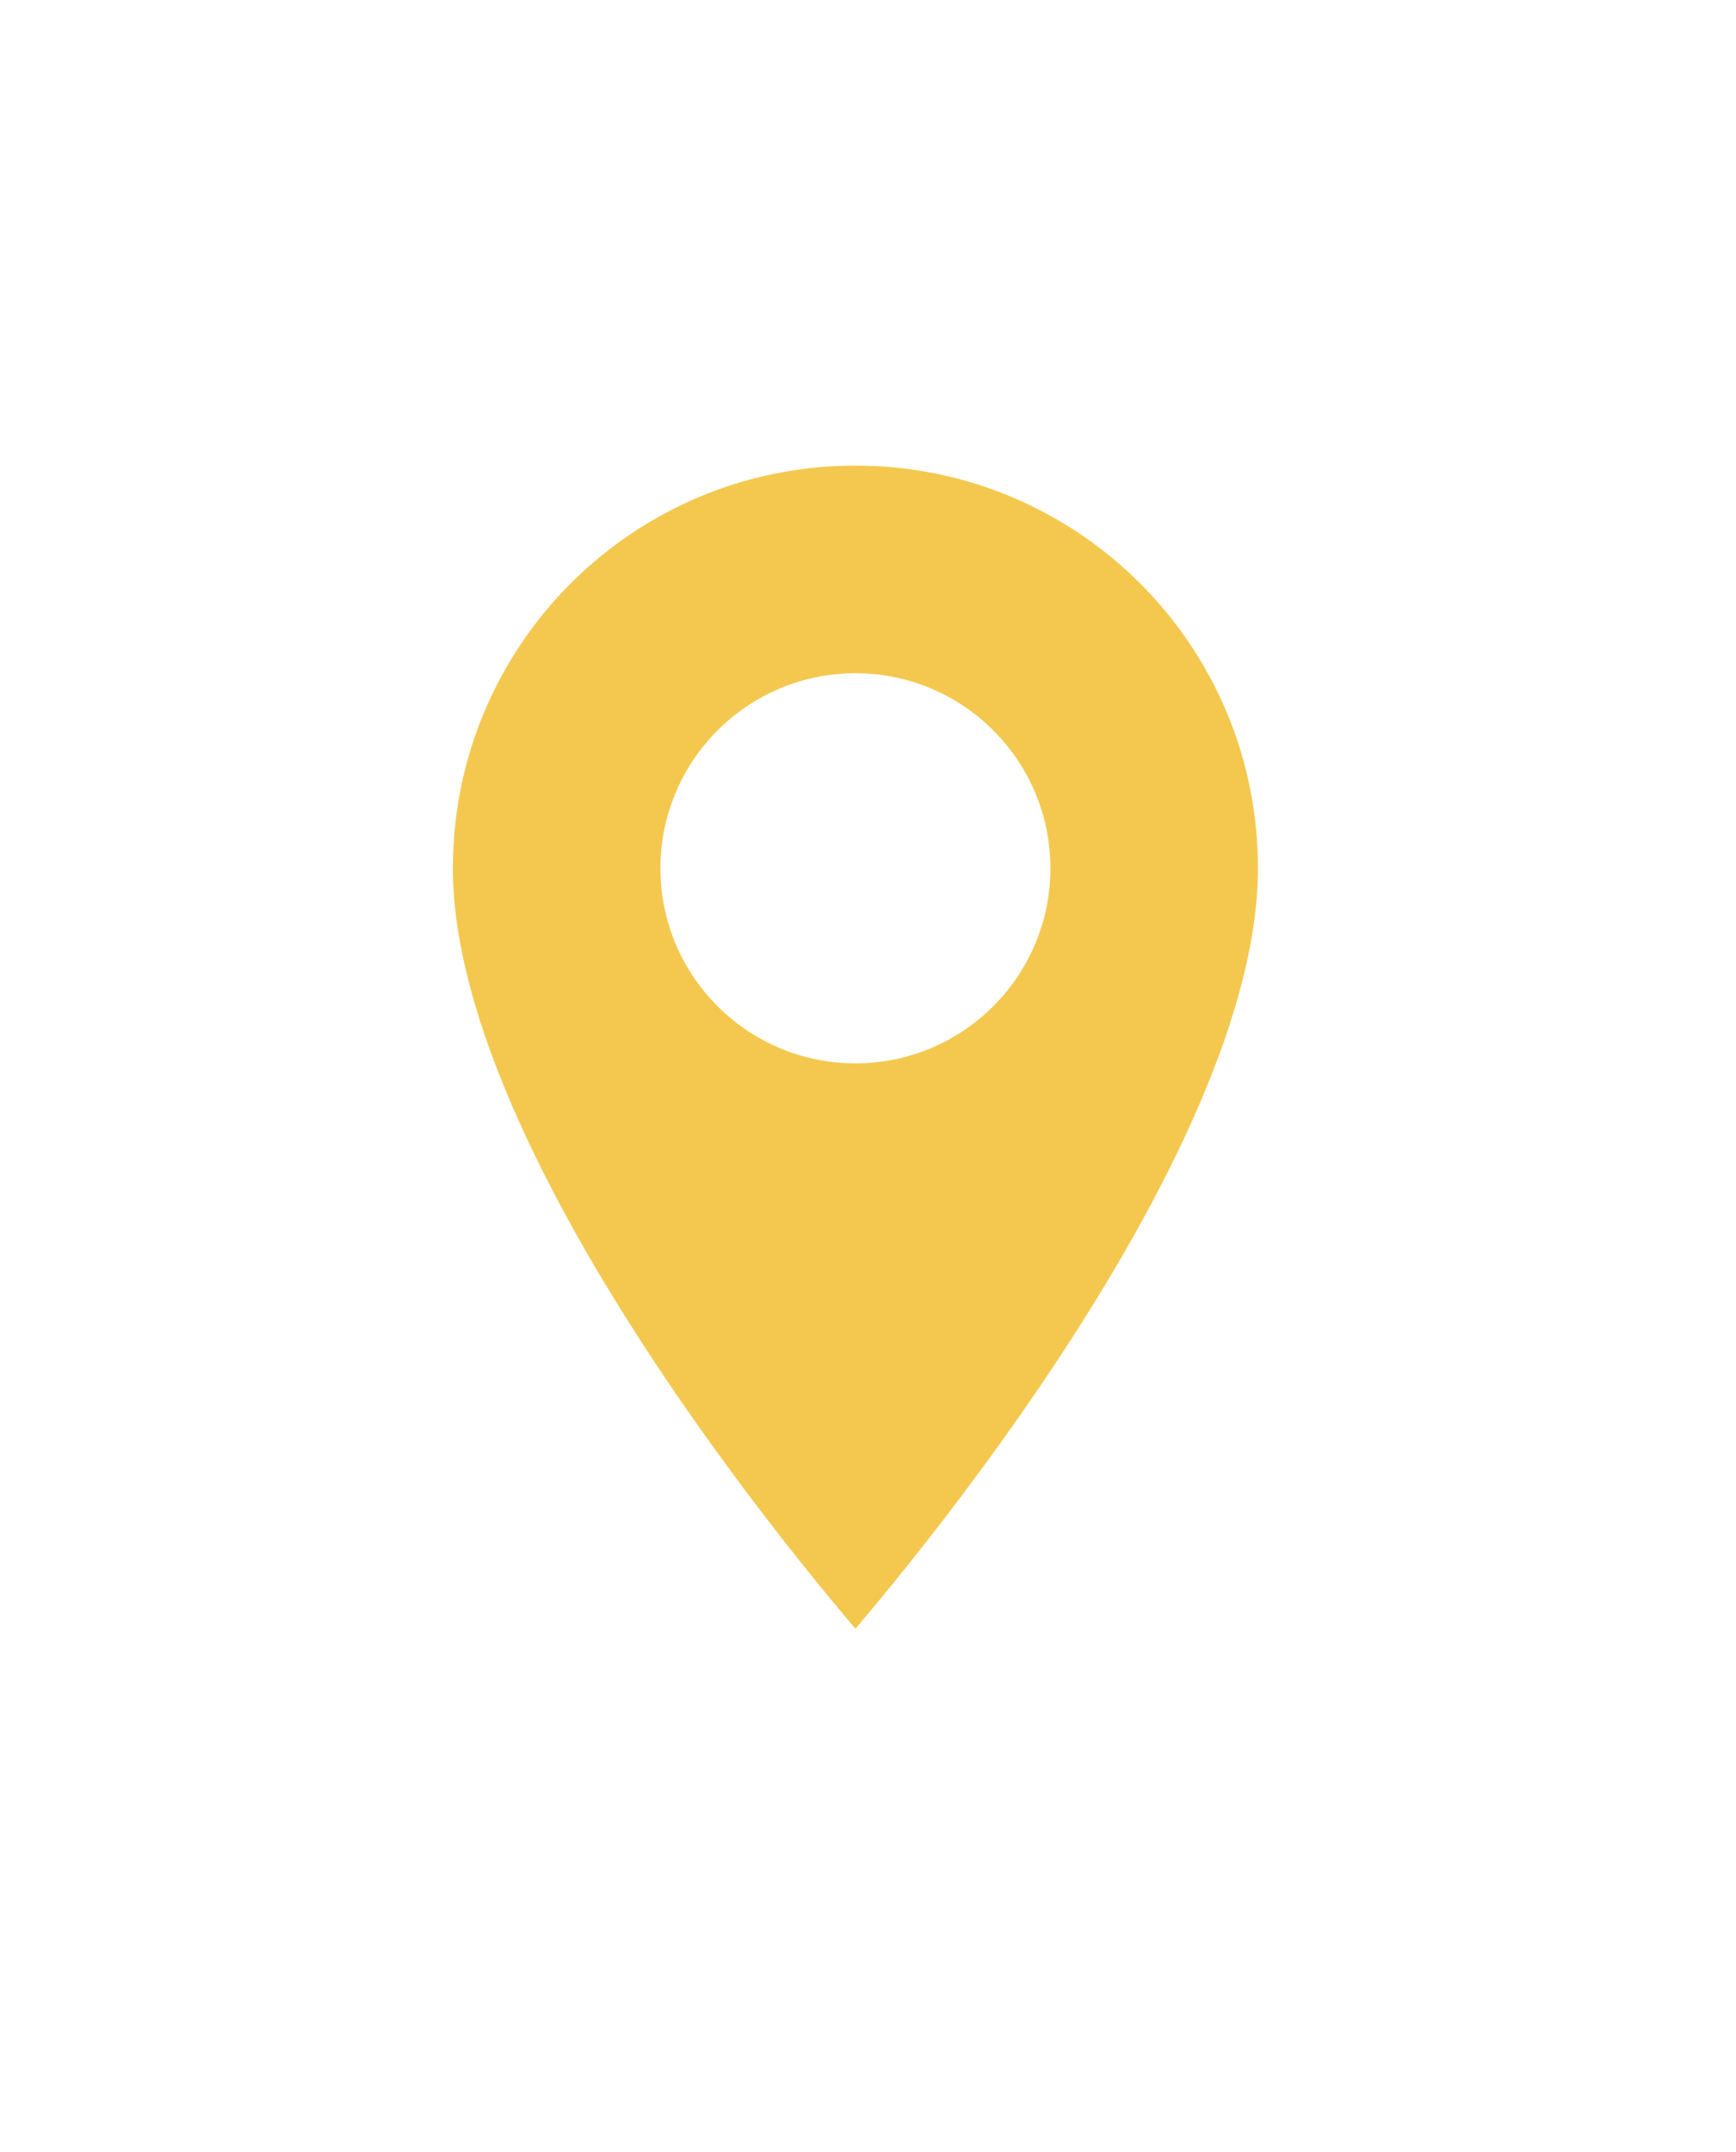 <svg width="46" height="57" viewBox="0 0 46 57" fill="none" xmlns="http://www.w3.org/2000/svg">
<g filter="url(#filter0_d)">
<path fill-rule="evenodd" clip-rule="evenodd" d="M11 19C11 12.55 16.217 7.333 22.667 7.333C29.117 7.333 34.333 12.55 34.333 19C34.333 27.75 22.667 40.667 22.667 40.667C22.667 40.667 11 27.75 11 19ZM18.5 19C18.5 21.3 20.367 23.167 22.667 23.167C24.967 23.167 26.833 21.3 26.833 19C26.833 16.7 24.967 14.833 22.667 14.833C20.367 14.833 18.5 16.7 18.5 19Z" fill="#F4C84F"/>
<path d="M22.667 40.667L21.925 41.337L22.667 42.158L23.409 41.337L22.667 40.667ZM22.667 6.333C15.664 6.333 10 11.998 10 19H12C12 13.102 16.769 8.333 22.667 8.333V6.333ZM35.333 19C35.333 11.998 29.669 6.333 22.667 6.333V8.333C28.564 8.333 33.333 13.102 33.333 19H35.333ZM22.667 40.667C23.409 41.337 23.409 41.337 23.409 41.337C23.409 41.336 23.41 41.336 23.41 41.336C23.41 41.335 23.411 41.334 23.412 41.334C23.413 41.332 23.416 41.329 23.419 41.326C23.425 41.319 23.434 41.309 23.446 41.296C23.469 41.27 23.503 41.231 23.547 41.181C23.635 41.082 23.763 40.936 23.926 40.747C24.25 40.37 24.712 39.824 25.266 39.142C26.373 37.778 27.85 35.866 29.329 33.674C30.806 31.484 32.298 28.997 33.423 26.486C34.542 23.987 35.333 21.39 35.333 19H33.333C33.333 20.985 32.666 23.284 31.598 25.668C30.536 28.039 29.11 30.422 27.671 32.555C26.233 34.686 24.794 36.55 23.713 37.882C23.173 38.547 22.724 39.078 22.41 39.442C22.254 39.624 22.131 39.764 22.048 39.857C22.007 39.904 21.975 39.94 21.954 39.963C21.944 39.975 21.936 39.983 21.931 39.989C21.929 39.992 21.927 39.994 21.926 39.995C21.925 39.996 21.925 39.996 21.925 39.996C21.925 39.996 21.924 39.996 21.924 39.996C21.924 39.996 21.925 39.996 22.667 40.667ZM10 19C10 21.39 10.791 23.987 11.91 26.486C13.036 28.997 14.527 31.484 16.004 33.674C17.483 35.866 18.961 37.778 20.067 39.142C20.621 39.824 21.083 40.37 21.408 40.747C21.57 40.936 21.698 41.082 21.786 41.181C21.83 41.231 21.864 41.27 21.887 41.296C21.899 41.309 21.908 41.319 21.914 41.326C21.917 41.329 21.92 41.332 21.922 41.334C21.922 41.334 21.923 41.335 21.924 41.336C21.924 41.336 21.924 41.336 21.924 41.337C21.924 41.337 21.925 41.337 22.667 40.667C23.409 39.996 23.409 39.996 23.409 39.996C23.409 39.996 23.409 39.996 23.409 39.996C23.409 39.996 23.408 39.996 23.407 39.995C23.406 39.994 23.405 39.992 23.402 39.989C23.397 39.983 23.389 39.975 23.379 39.963C23.358 39.94 23.327 39.904 23.285 39.857C23.202 39.764 23.08 39.624 22.923 39.442C22.61 39.078 22.16 38.547 21.62 37.882C20.539 36.55 19.1 34.686 17.662 32.555C16.223 30.422 14.798 28.039 13.736 25.668C12.667 23.284 12 20.985 12 19H10ZM22.667 22.167C20.919 22.167 19.5 20.748 19.5 19H17.5C17.5 21.852 19.814 24.167 22.667 24.167V22.167ZM25.833 19C25.833 20.748 24.414 22.167 22.667 22.167V24.167C25.519 24.167 27.833 21.852 27.833 19H25.833ZM22.667 15.833C24.414 15.833 25.833 17.252 25.833 19H27.833C27.833 16.148 25.519 13.833 22.667 13.833V15.833ZM19.5 19C19.5 17.252 20.919 15.833 22.667 15.833V13.833C19.814 13.833 17.5 16.148 17.5 19H19.5Z" fill="white"/>
</g>
<defs>
<filter id="filter0_d" x="0" y="0.333" width="45.333" height="55.825" filterUnits="userSpaceOnUse" color-interpolation-filters="sRGB">
<feFlood flood-opacity="0" result="BackgroundImageFix"/>
<feColorMatrix in="SourceAlpha" type="matrix" values="0 0 0 0 0 0 0 0 0 0 0 0 0 0 0 0 0 0 127 0"/>
<feOffset dy="4"/>
<feGaussianBlur stdDeviation="5"/>
<feColorMatrix type="matrix" values="0 0 0 0 0 0 0 0 0 0 0 0 0 0 0 0 0 0 0.25 0"/>
<feBlend mode="normal" in2="BackgroundImageFix" result="effect1_dropShadow"/>
<feBlend mode="normal" in="SourceGraphic" in2="effect1_dropShadow" result="shape"/>
</filter>
</defs>
</svg>
